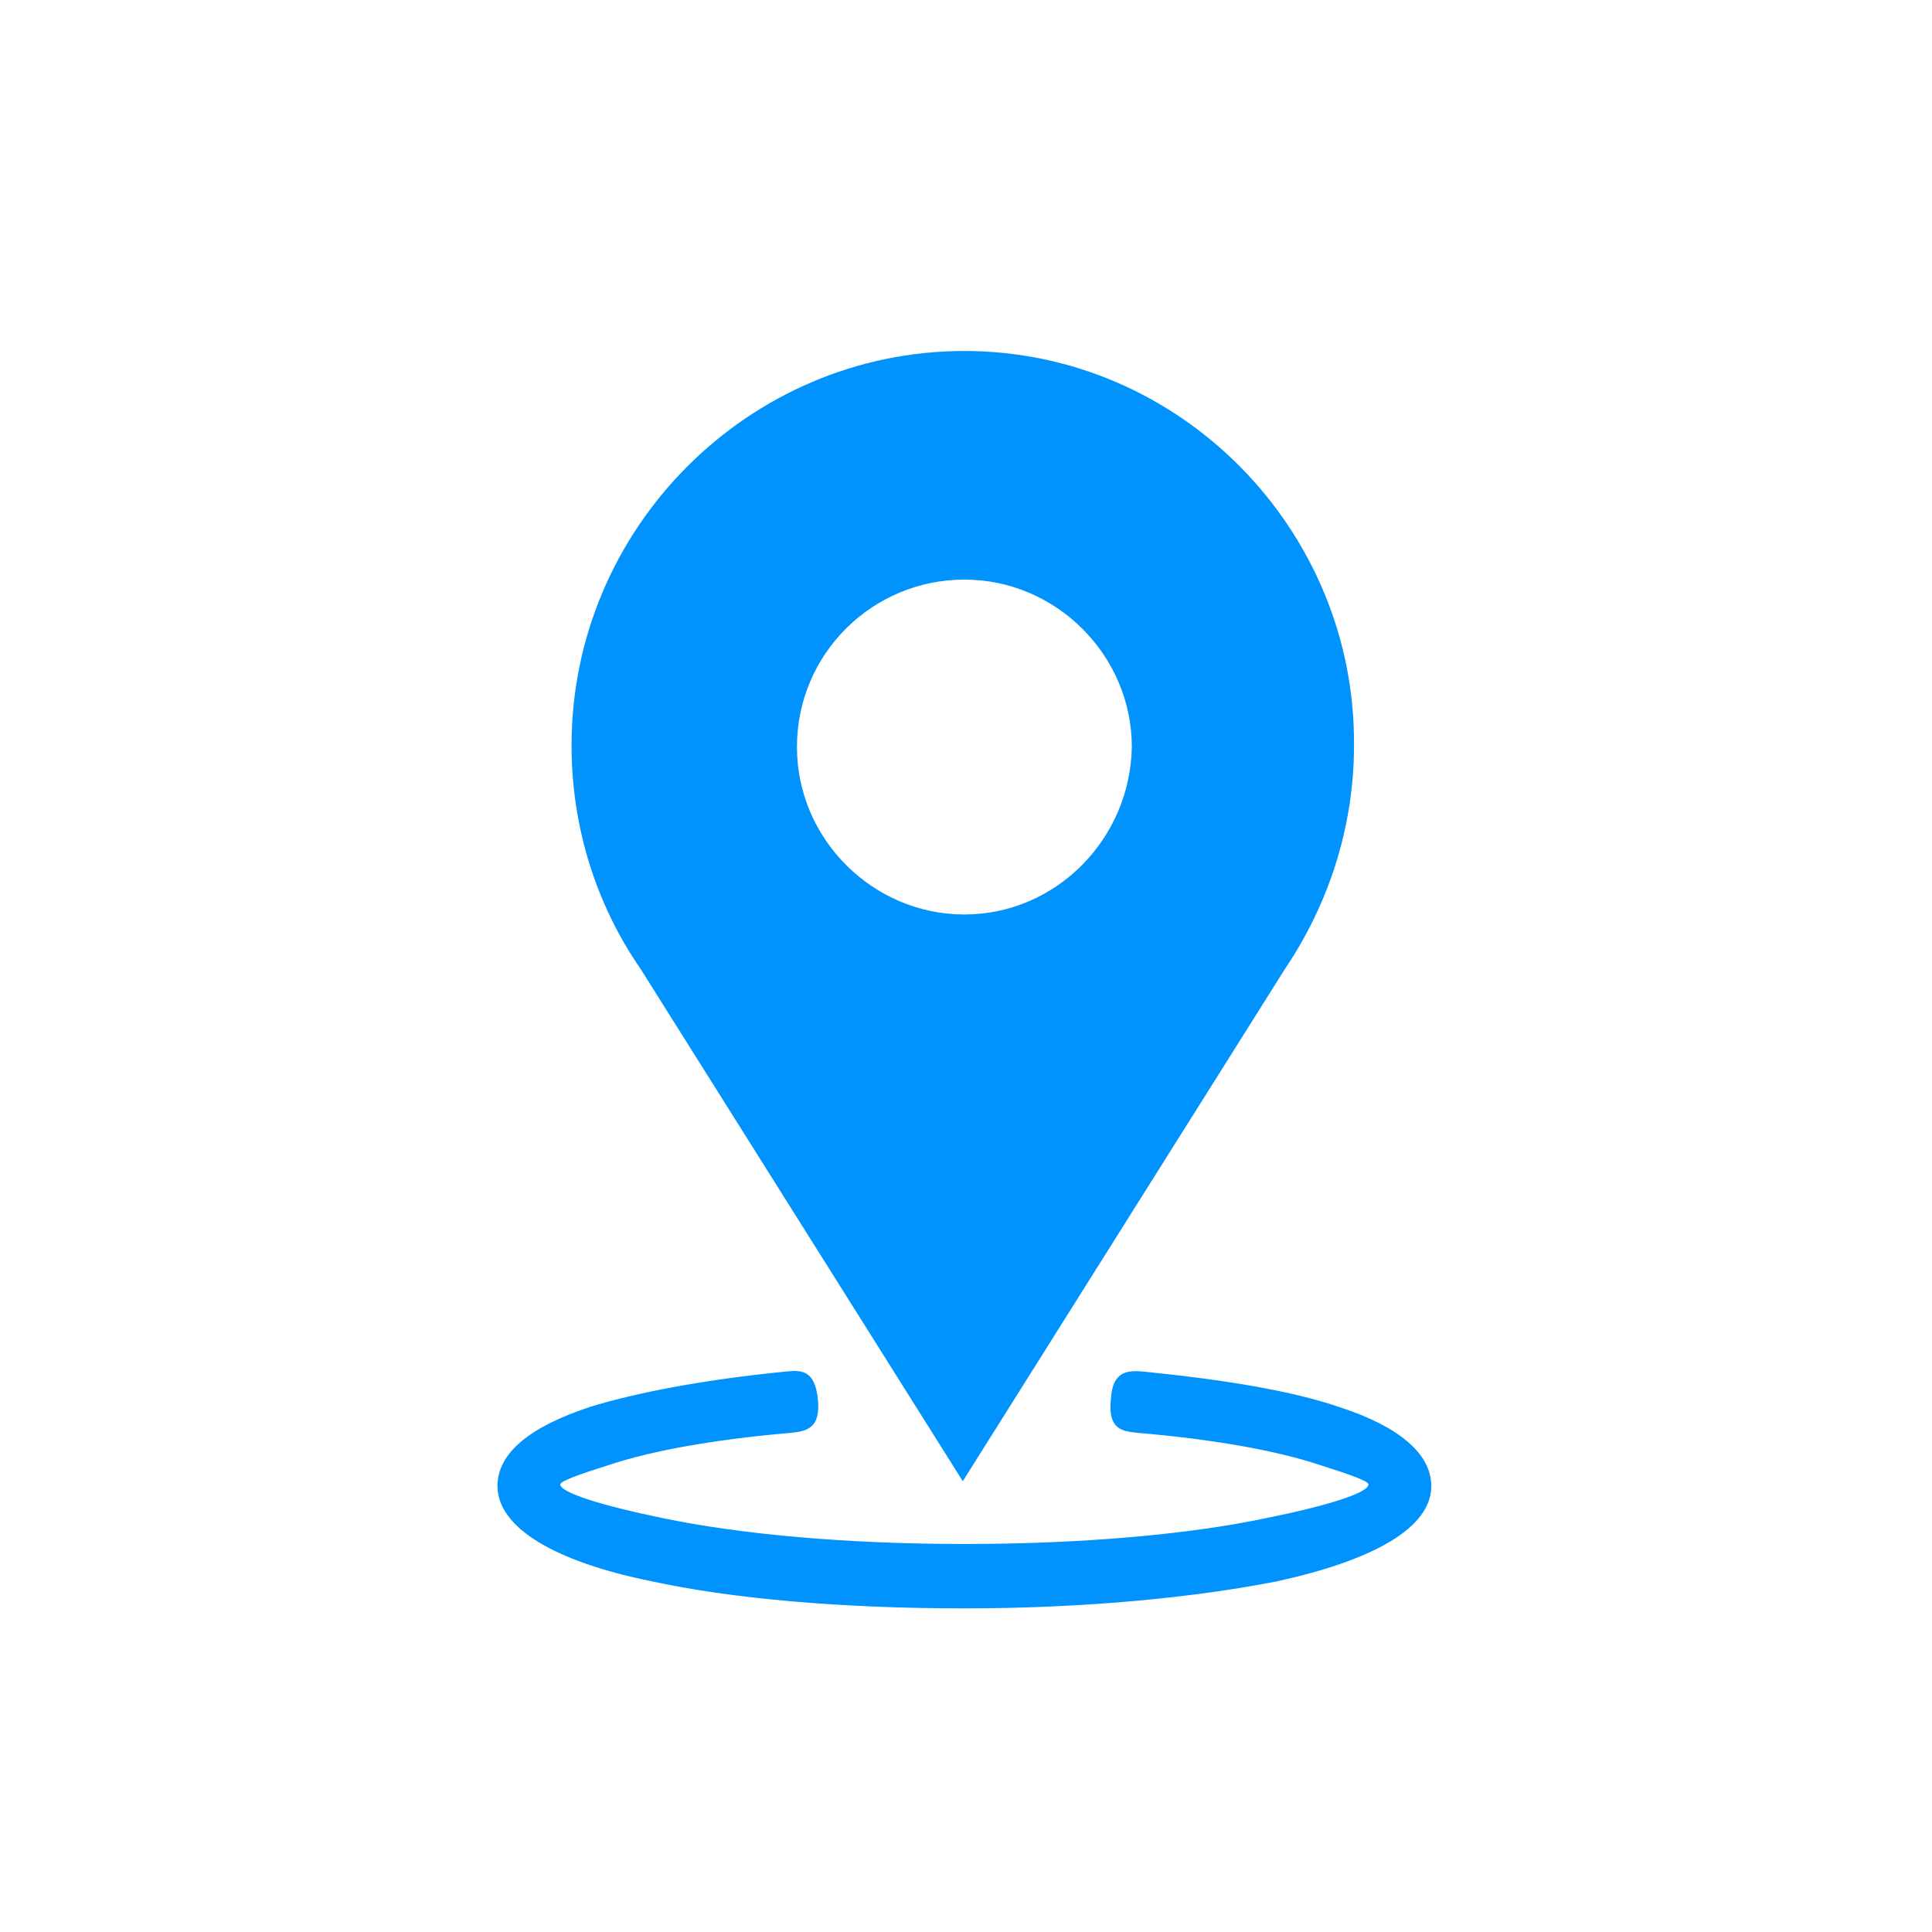 <?xml version="1.0" encoding="utf-8"?>
<!-- Generator: Adobe Illustrator 18.0.0, SVG Export Plug-In . SVG Version: 6.00 Build 0)  -->
<!DOCTYPE svg PUBLIC "-//W3C//DTD SVG 1.1//EN" "http://www.w3.org/Graphics/SVG/1.1/DTD/svg11.dtd">
<svg version="1.1" id="图层_1" xmlns="http://www.w3.org/2000/svg" xmlns:xlink="http://www.w3.org/1999/xlink" x="0px" y="0px"
	 viewBox="0 0 120 120" enable-background="new 0 0 120 120" xml:space="preserve">
<g>
	<path fill="#0093FE" d="M71.1,85.2c5,0.5,9.2,1.2,12.1,2.2c3.7,1.2,5.7,2.9,5.7,4.9c0,2.6-3.6,4.6-9.5,5.9c-5,1-11.9,1.7-19.5,1.7
		c-7.6,0-14.5-0.6-19.5-1.7c-5.9-1.2-9.5-3.3-9.5-5.9c0-2.1,2.1-3.7,5.7-4.9c2.9-0.9,7.1-1.7,12.1-2.2c1-0.1,1.9-0.2,2.1,1.7
		c0.2,1.9-0.8,2-1.7,2.1c-4.7,0.4-8.6,1.1-11.3,2c-1.9,0.6-3,1-3,1.2c0,0.5,2.5,1.3,6.4,2.1c4.8,1,11.4,1.6,18.7,1.6
		c7.3,0,14-0.6,18.7-1.6c4-0.8,6.4-1.6,6.4-2.1c0-0.2-1.1-0.6-3-1.2c-2.7-0.9-6.6-1.6-11.3-2c-1-0.1-1.9-0.2-1.7-2.1
		C69.1,85.1,70.1,85.1,71.1,85.2 M59.9,21.8c-13.4,0-24.4,11-24.4,24.5c0,5.2,1.6,10,4.3,13.9l20,31.8l20-31.8
		c2.7-4,4.3-8.8,4.3-13.9C84.2,32.9,73.3,21.8,59.9,21.8L59.9,21.8z M59.9,56.8c-5.7,0-10.4-4.7-10.4-10.4c0-5.8,4.7-10.4,10.4-10.4
		c5.7,0,10.4,4.7,10.4,10.4C70.2,52.1,65.6,56.8,59.9,56.8L59.9,56.8z M59.9,56.8"/>
</g>
</svg>

